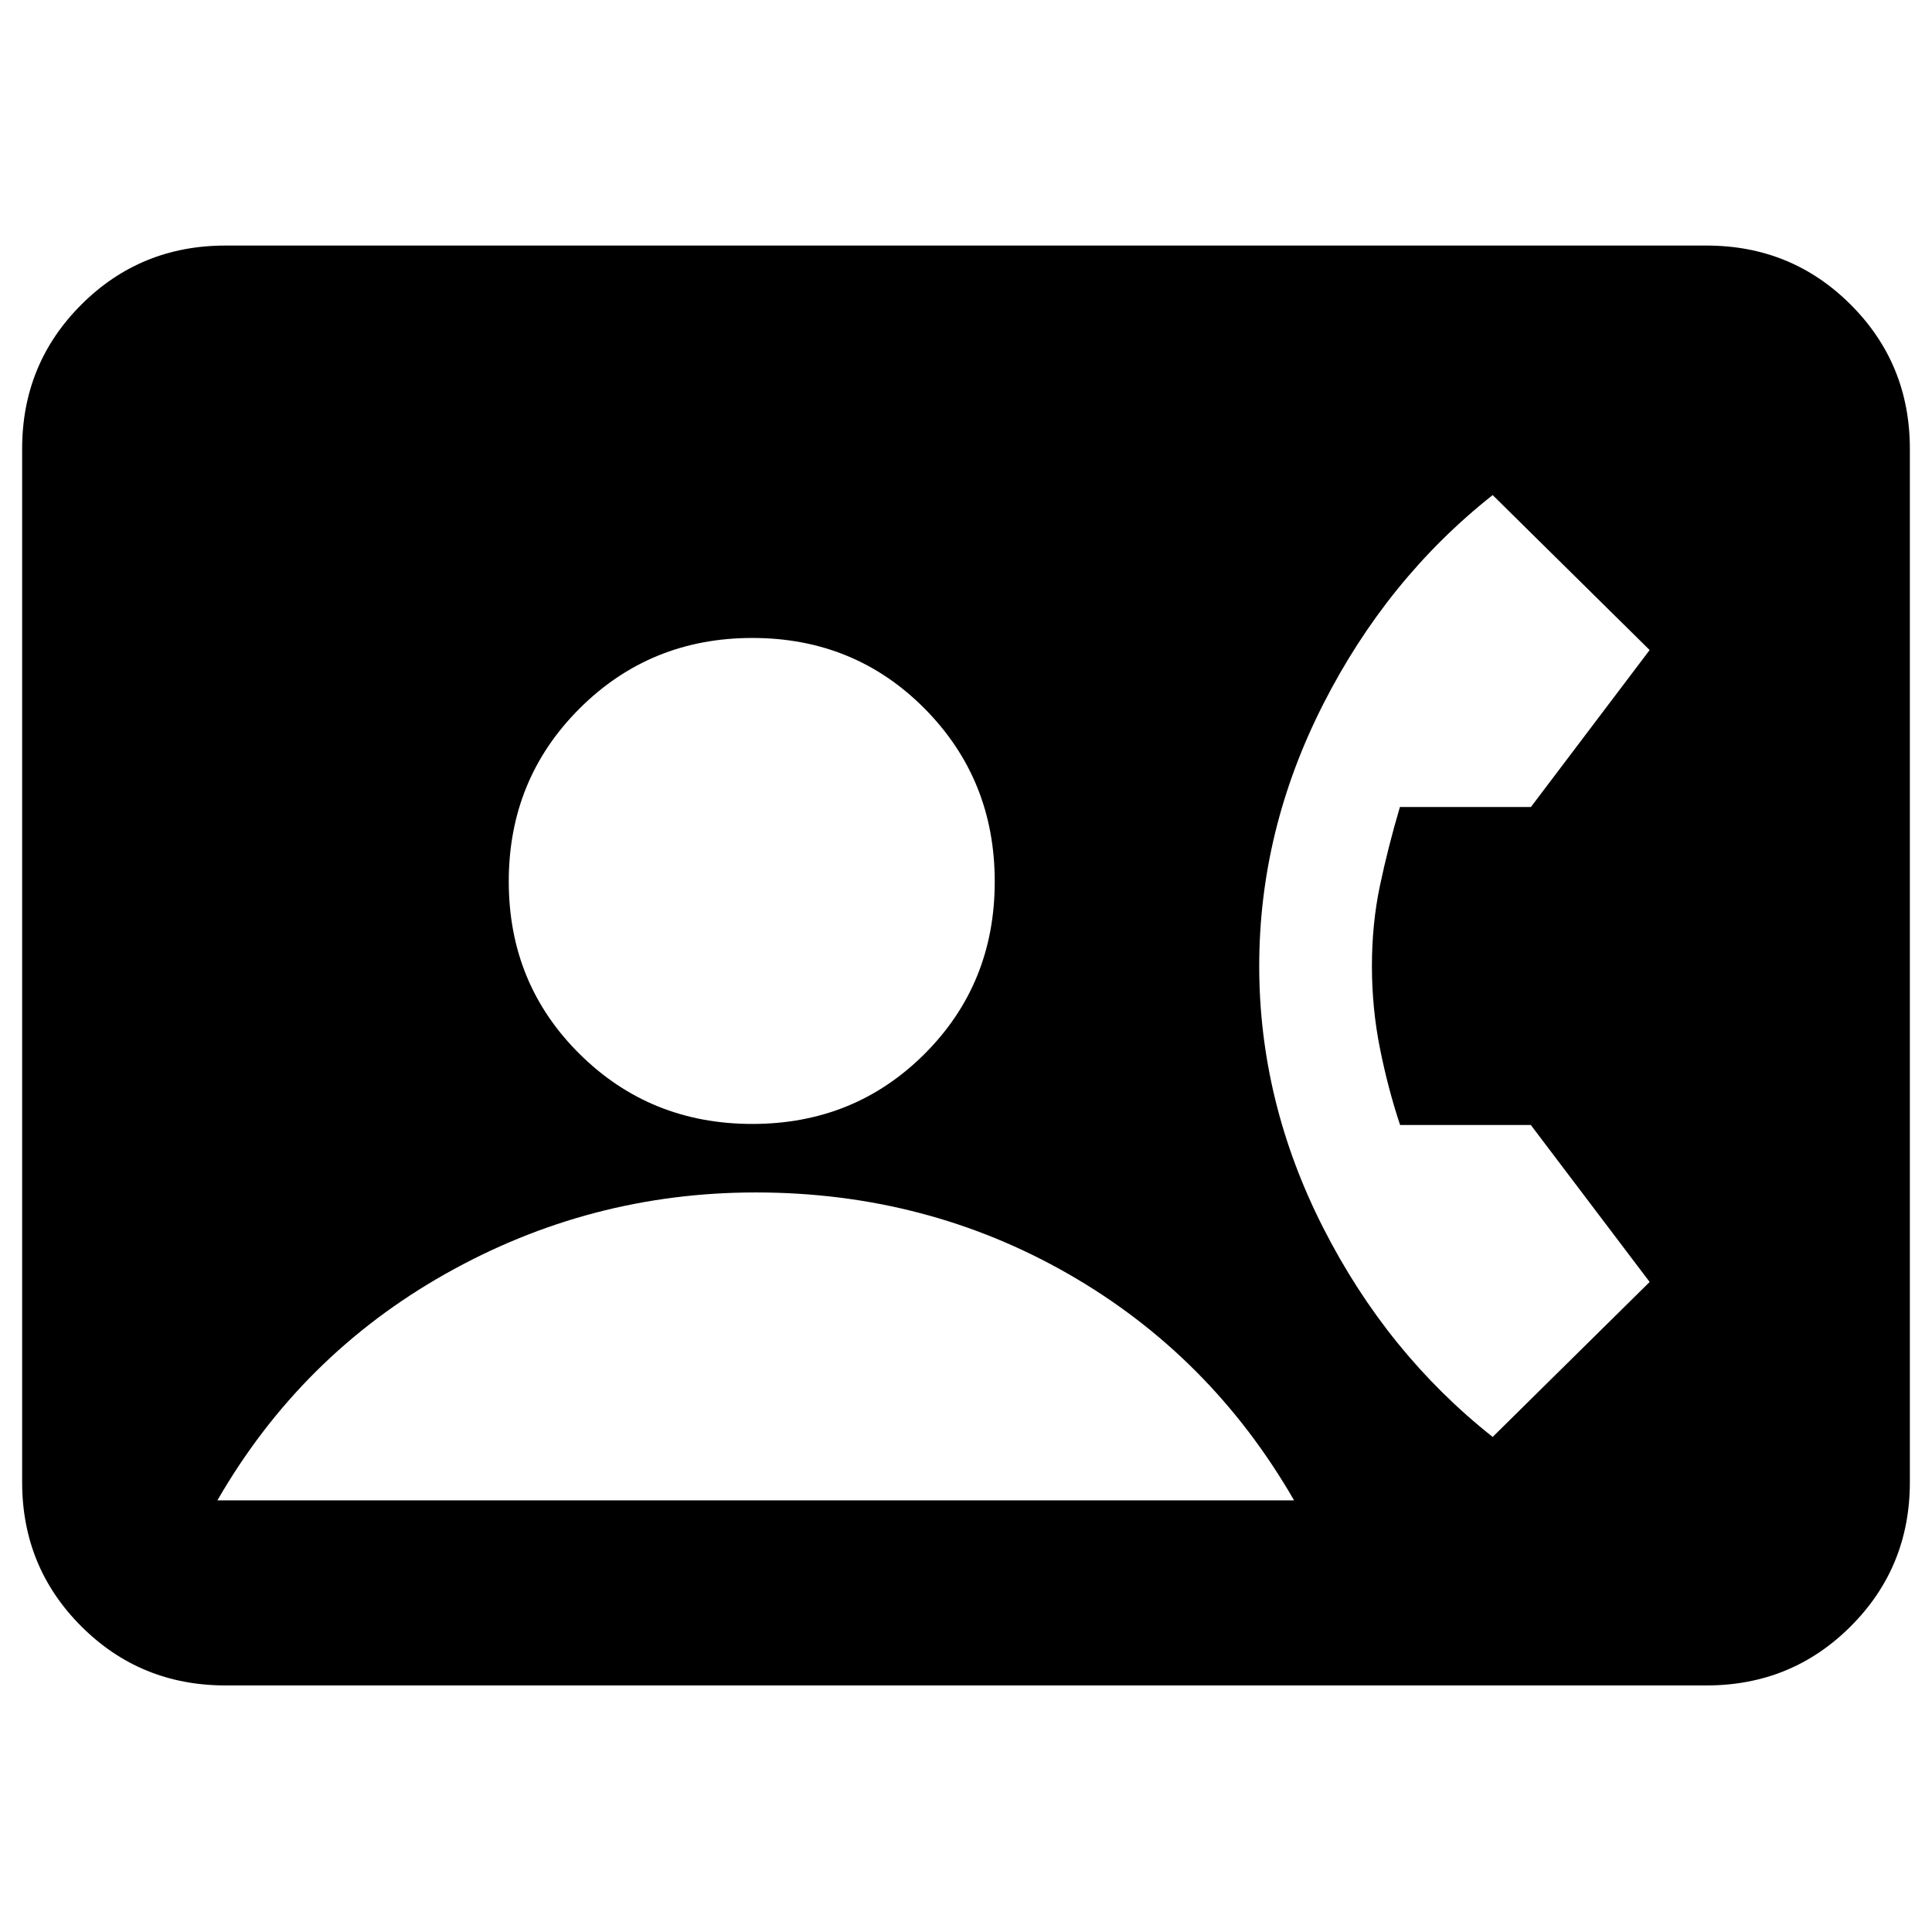 <svg xmlns="http://www.w3.org/2000/svg" height="24" viewBox="0 -960 960 960" width="24"><path d="M112-122.52q-42.24 0-71.62-29.38Q11-181.28 11-223.52v-513.46q0-42.24 29.38-71.62 29.38-29.38 71.62-29.38h736q42.24 0 71.62 29.38Q949-779.22 949-736.98v513.46q0 42.24-29.38 71.62-29.38 29.38-71.62 29.38H112Zm261.8-279q50.79 0 85.64-34.82 34.84-34.82 34.84-85.61t-34.81-85.92Q424.65-643 373.86-643t-85.92 35.1q-35.14 35.1-35.14 85.89t35.11 85.64q35.1 34.85 85.89 34.85ZM741.7-246l78-77-59.05-78H695.7q-6-18-10-38t-4-41q0-21 4-40t9.91-39h65.09l59-78-78-77q-52.5 41.5-84.25 104T625.7-480q0 67.5 31.75 130t84.25 104Zm-633.68 31.52h535q-41.5-72-112.18-112.5-70.69-40.5-155.32-40.5-82.5 0-154.25 40.5t-113.25 112.5Z"/></svg>